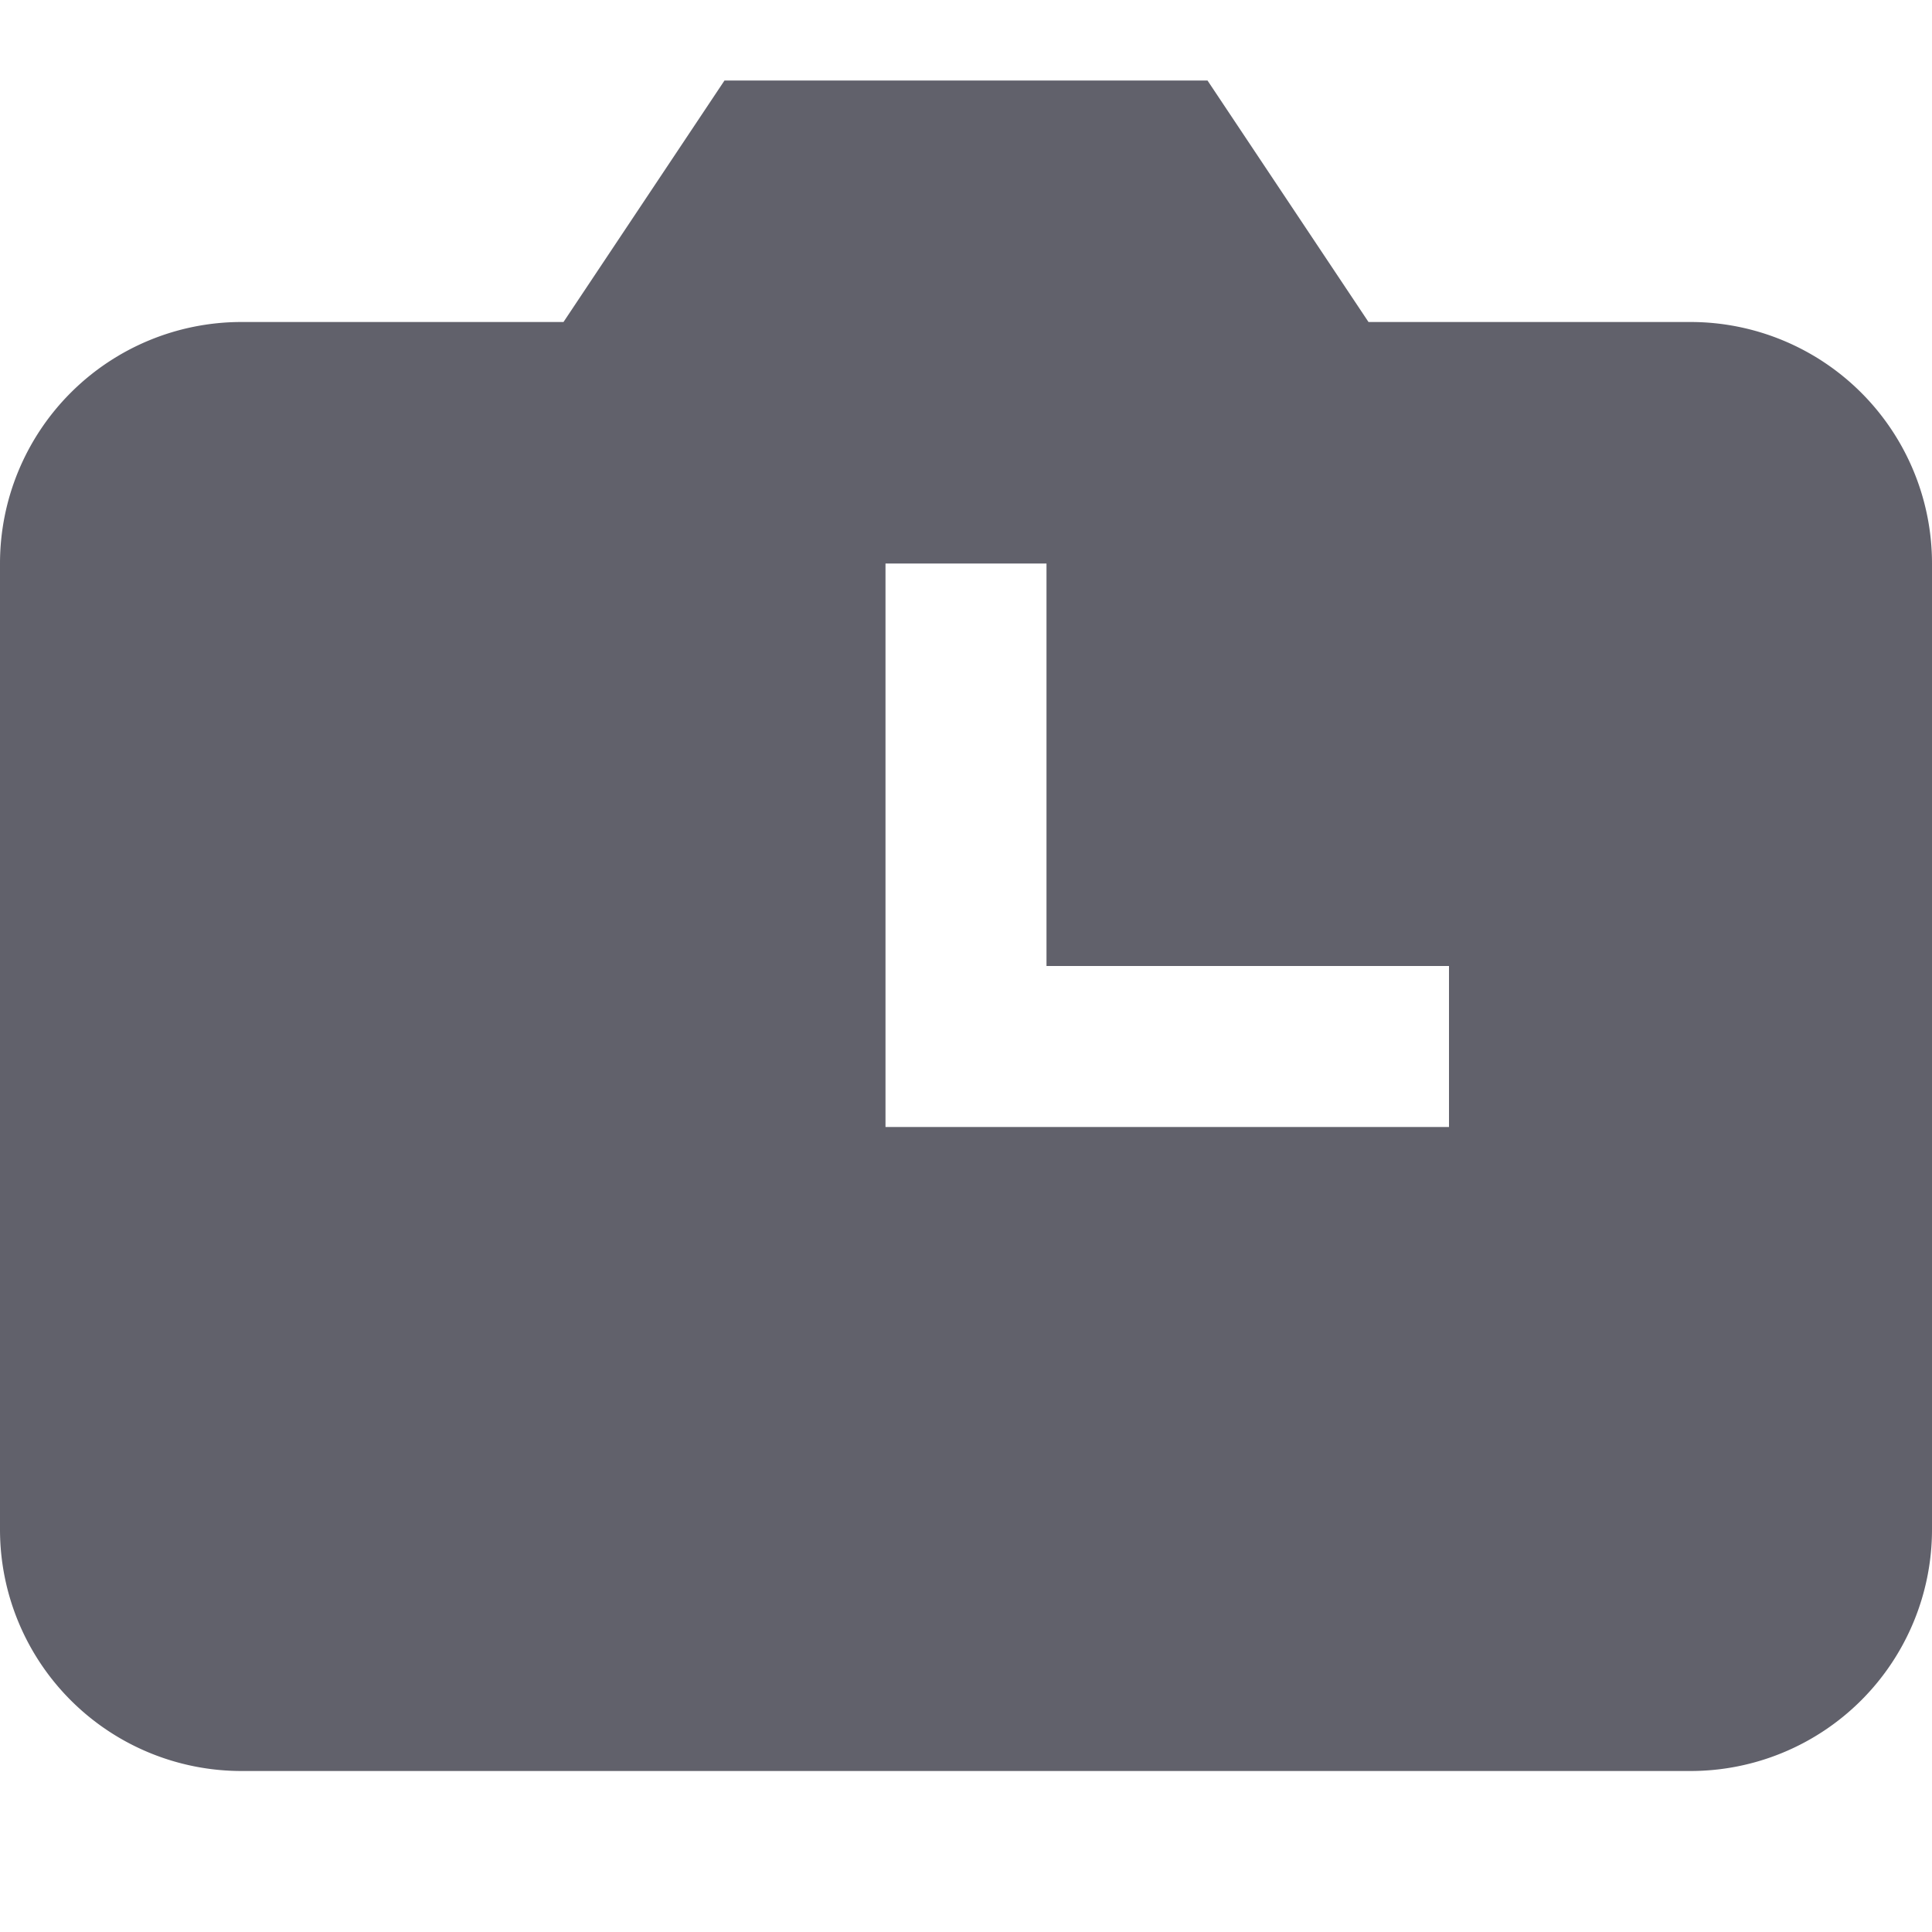 <svg xmlns="http://www.w3.org/2000/svg" height="24" width="24" viewBox="0 0 24 24"><path d="M21,4H17L15,1H9L7,4H3A3,3,0,0,0,0,7V19a3,3,0,0,0,3,3H21a3,3,0,0,0,3-3V7A3,3,0,0,0,21,4ZM18,14H11V7h2v5h5Z" fill="#61616b"></path></svg>